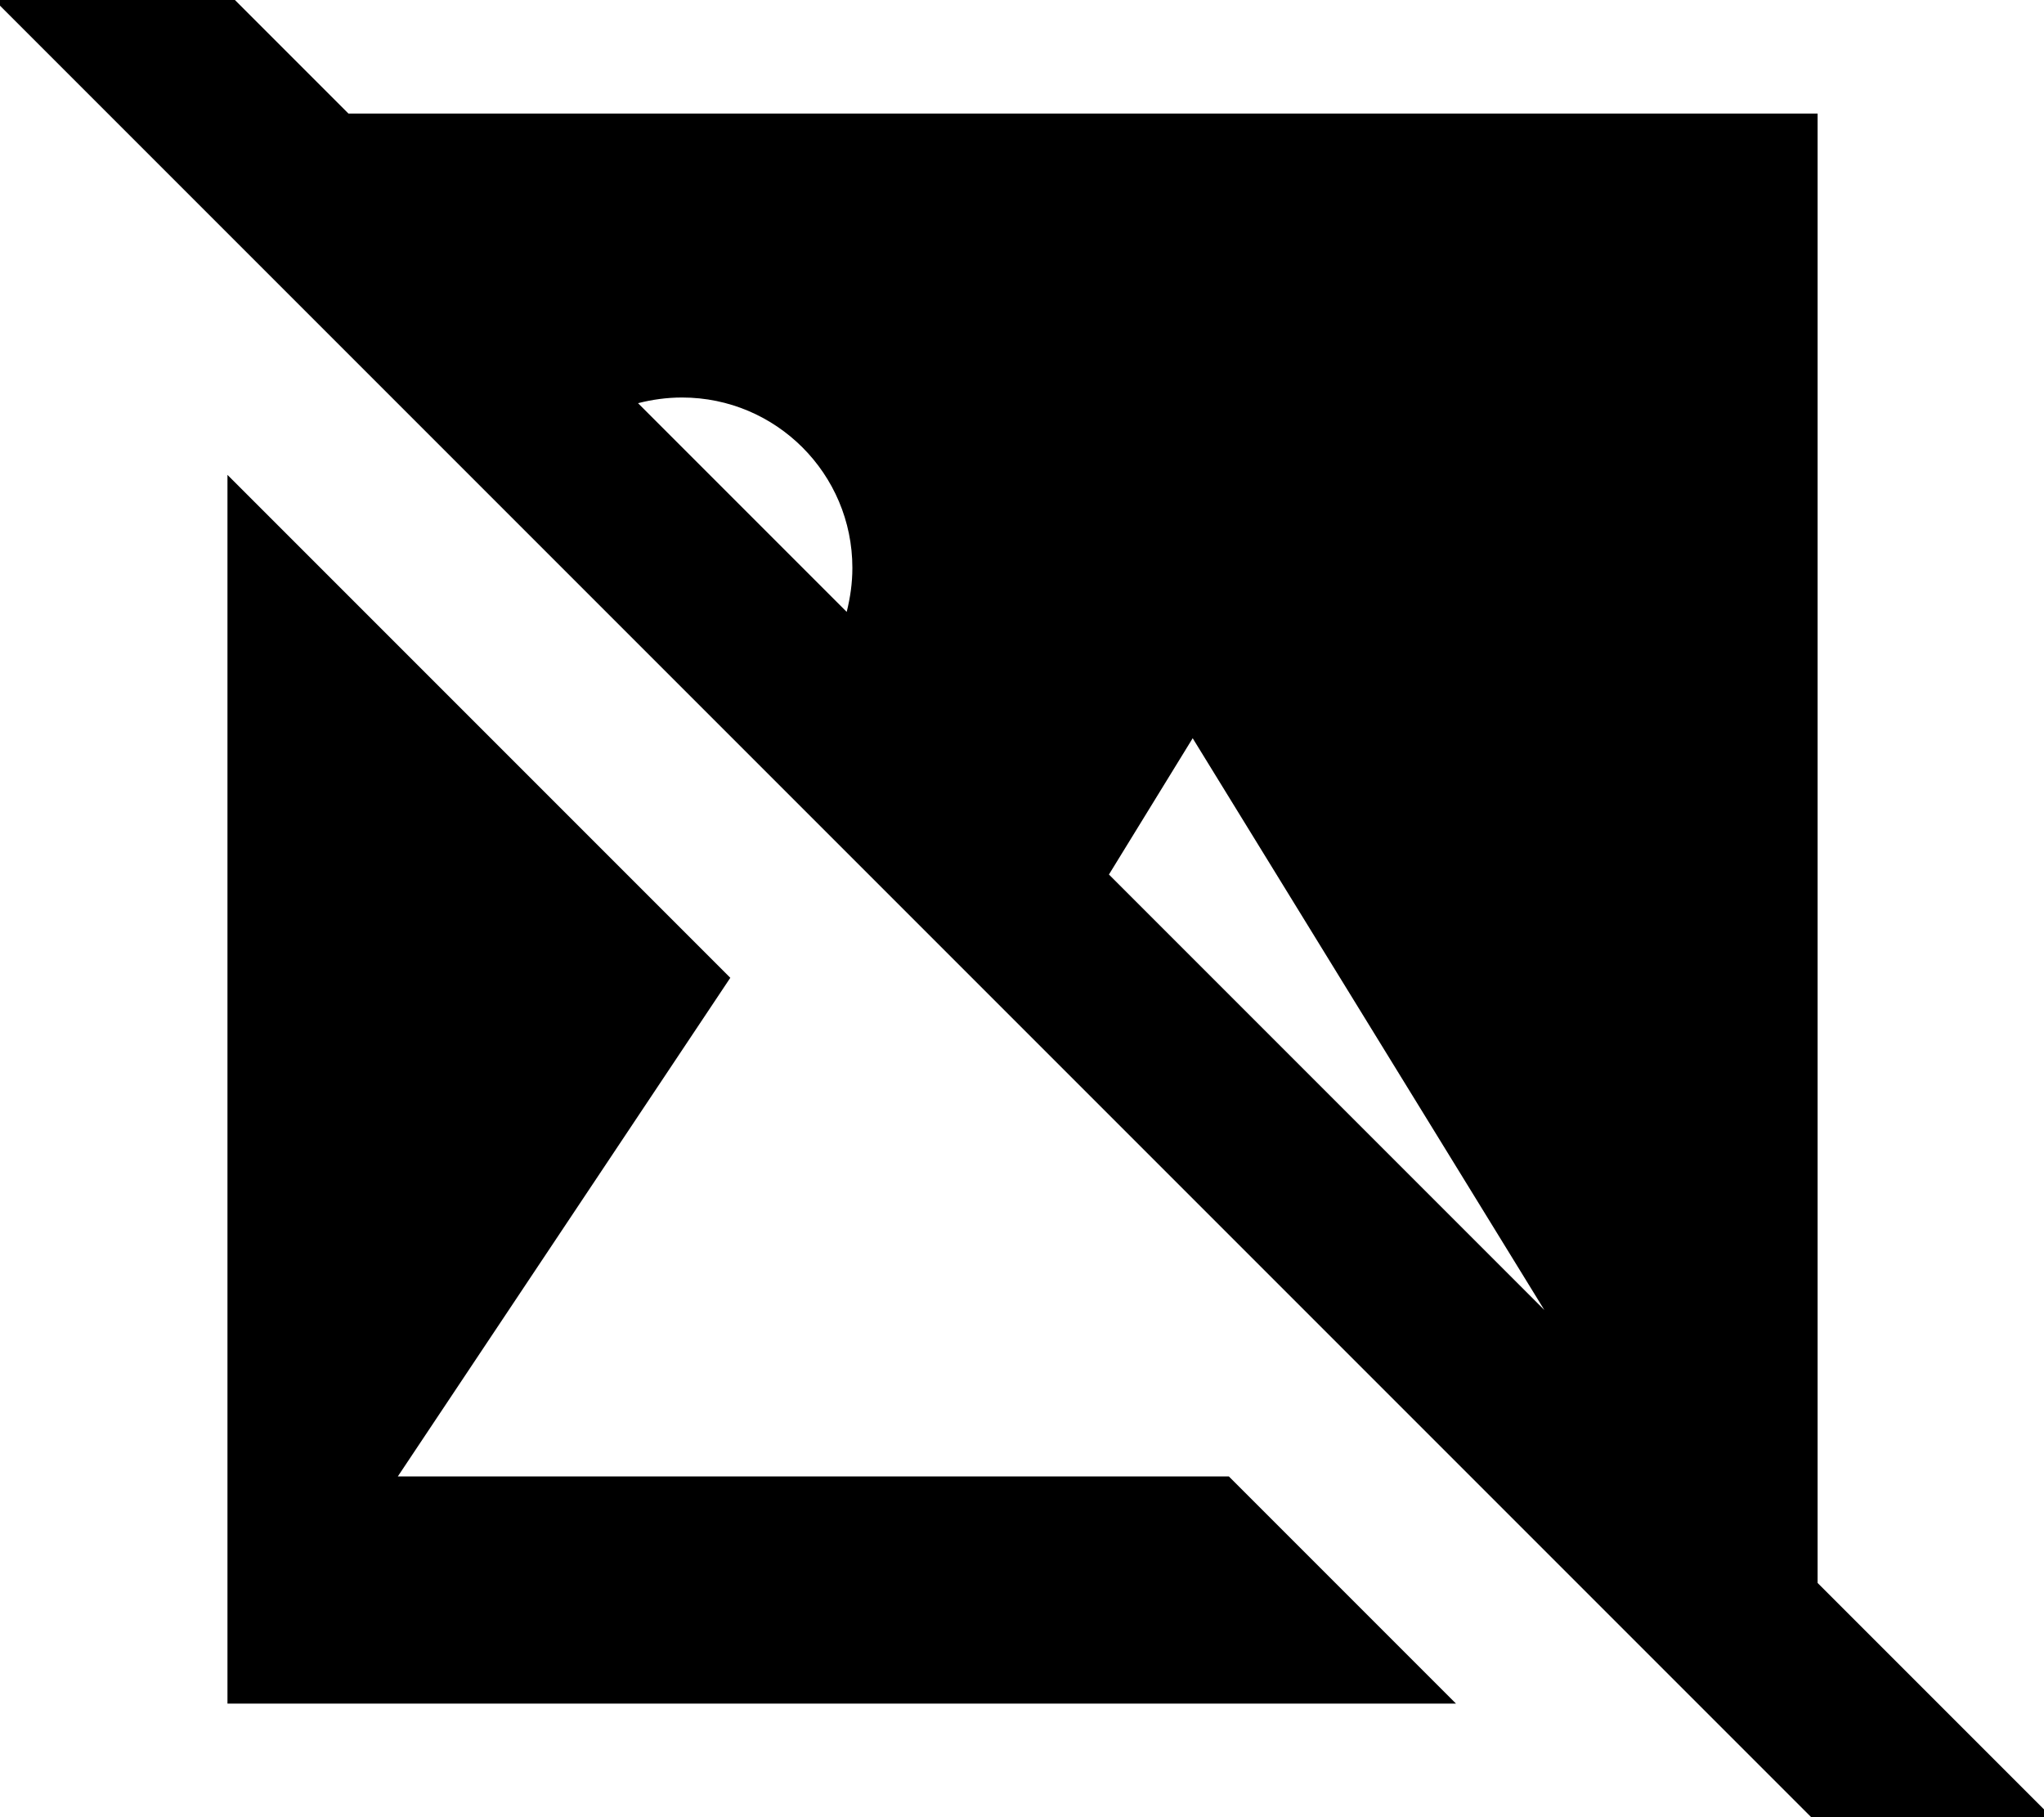 <svg xmlns="http://www.w3.org/2000/svg" viewBox="0 0 576 512"><!--! Font Awesome Pro 7.0.1 by @fontawesome - https://fontawesome.com License - https://fontawesome.com/license (Commercial License) Copyright 2025 Fonticons, Inc. --><path fill="currentColor" d="M49.3-16.9l-17-17-33.9 33.9 17 17 512 512 17 17 33.9-33.9c-5.9-5.9-28-28-66.1-66.1l0-414-414 0-48.9-48.9zM179.8 113.6c3.9-1 8.1-1.6 12.4-1.6 26.5 0 48 21.5 48 48 0 4.3-.6 8.4-1.6 12.4l-58.8-58.8zM312.5 246.4l23.6-38.4 99.1 161.1-122.7-122.7zM410.3 480l-64-64-234.2 0 93.7-140.5-141.7-141.7 0 346.2 346.2 0z"/></svg>